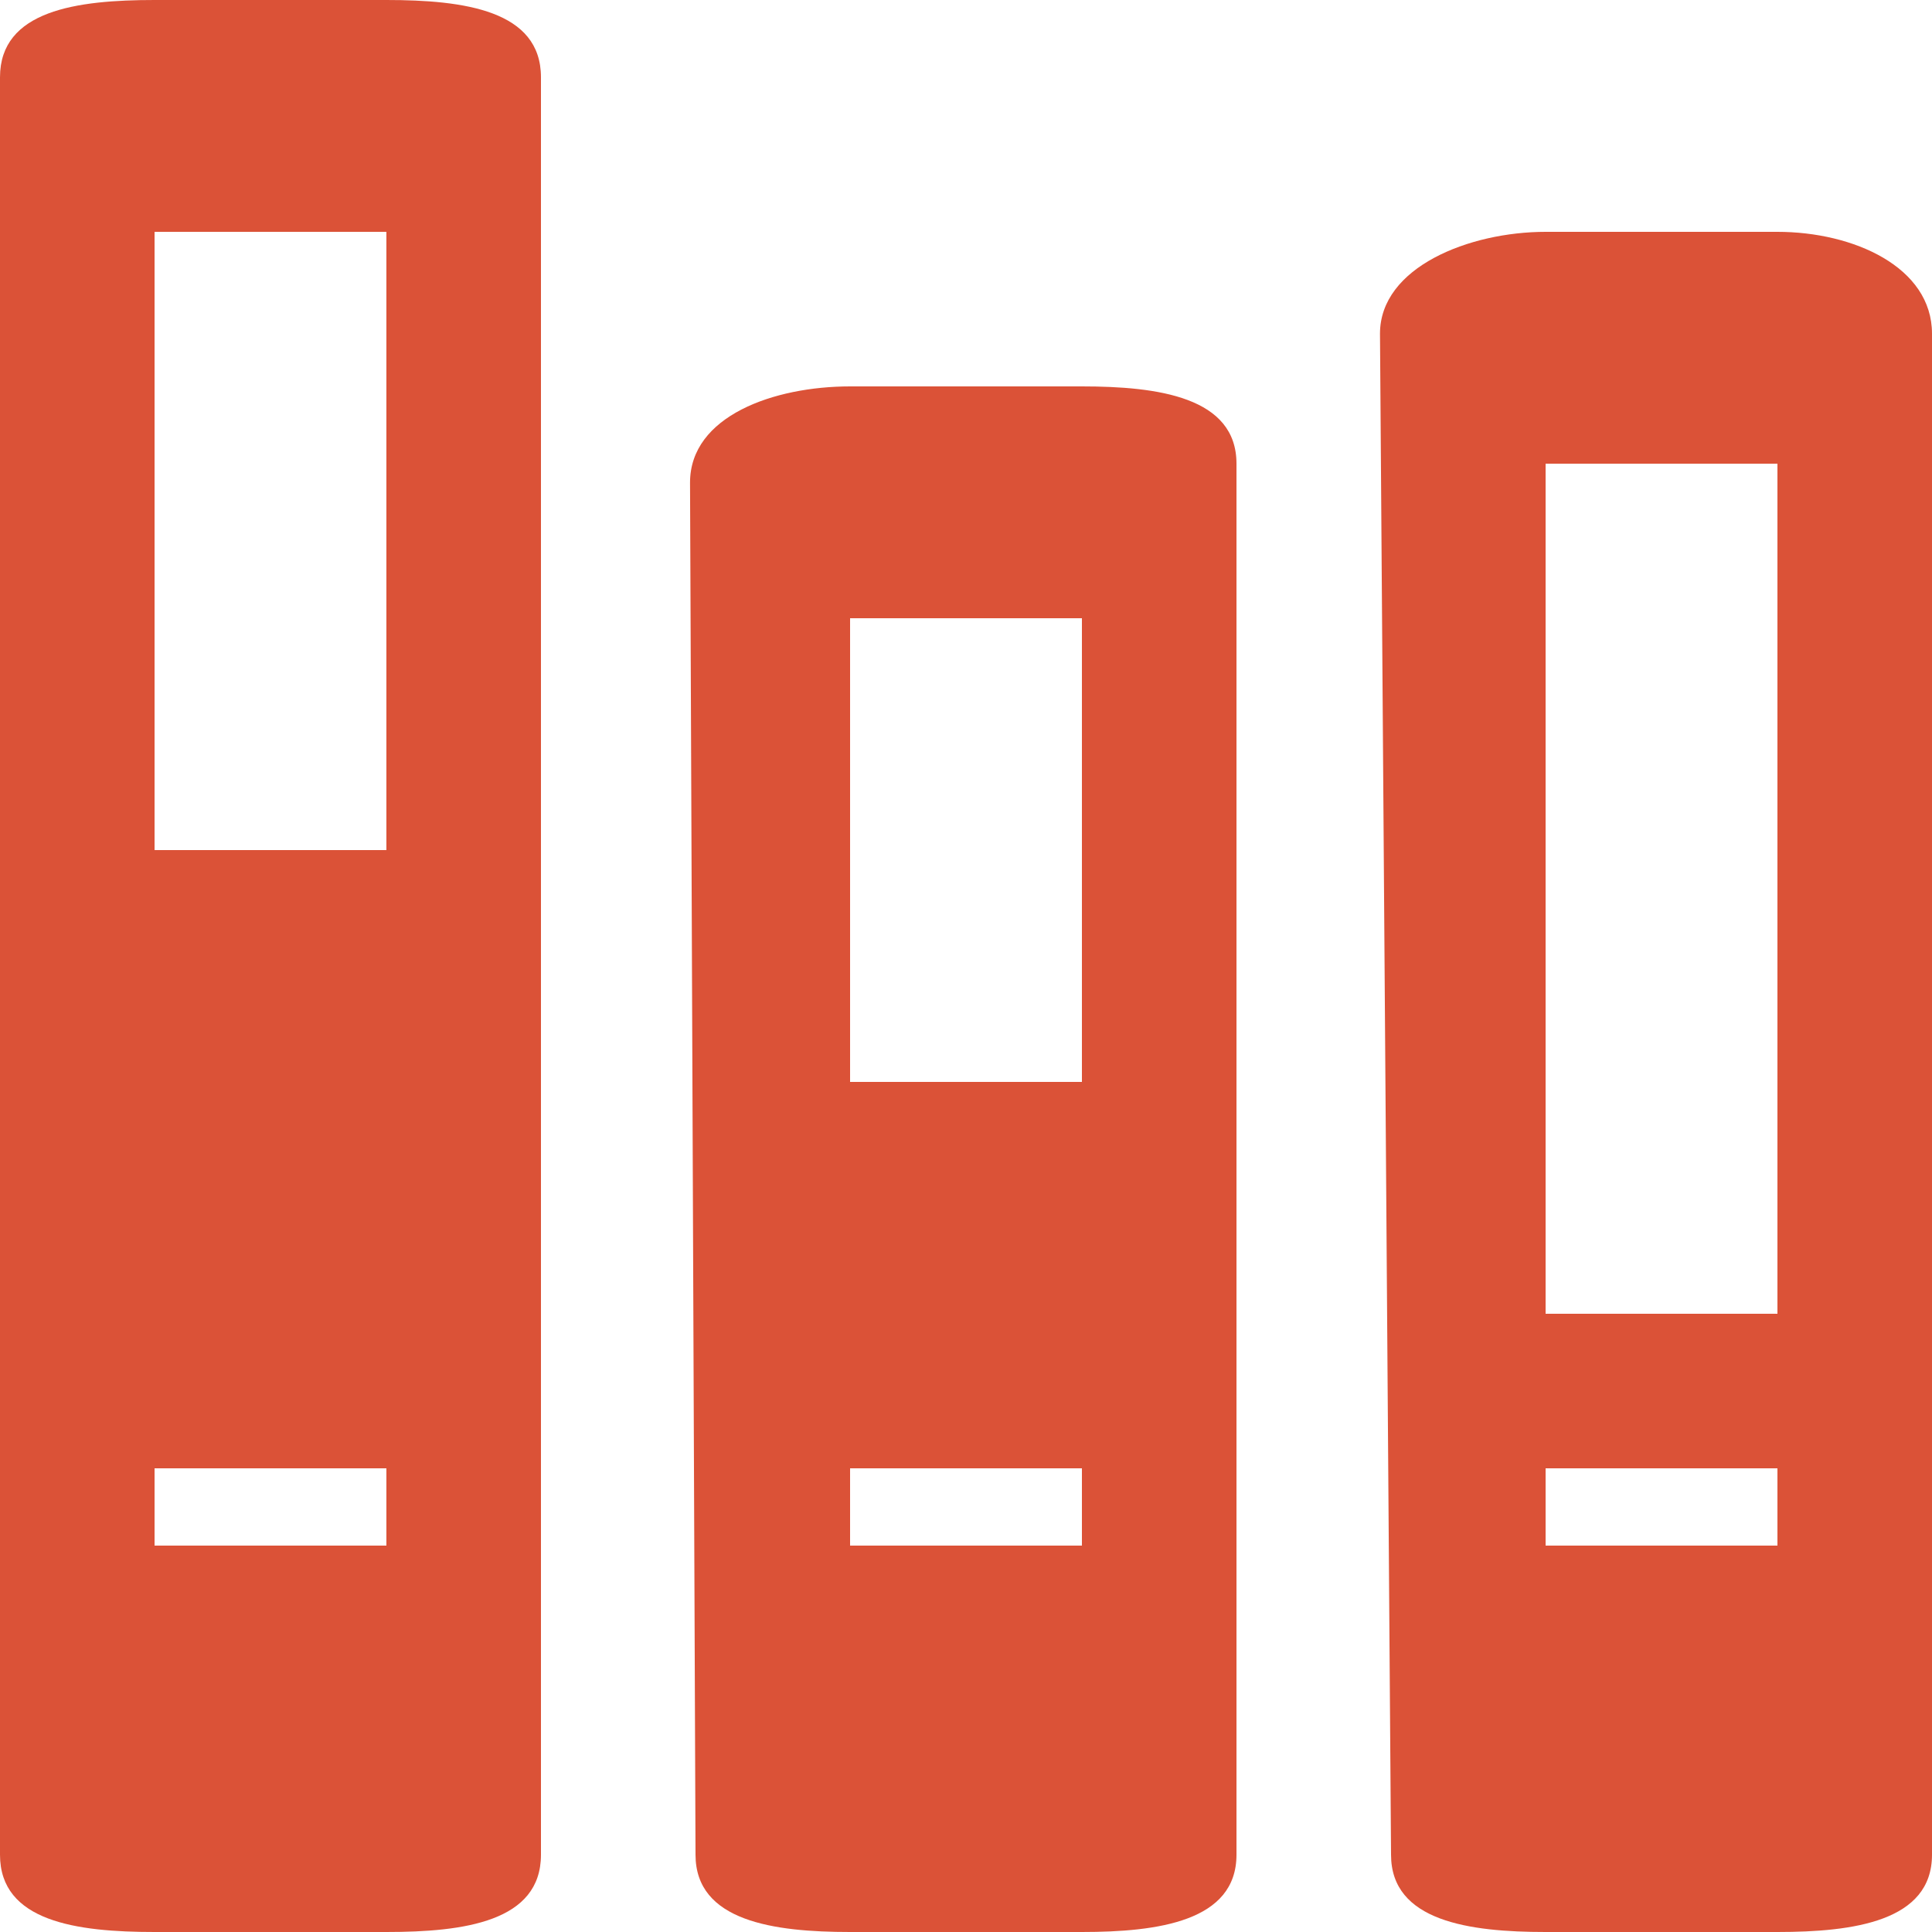 <?xml version="1.0" encoding="iso-8859-1"?>
<!-- Generator: Adobe Illustrator 16.0.4, SVG Export Plug-In . SVG Version: 6.00 Build 0)  -->
<!DOCTYPE svg PUBLIC "-//W3C//DTD SVG 1.1//EN" "http://www.w3.org/Graphics/SVG/1.1/DTD/svg11.dtd">
<svg version="1.1" id="Layer_1" xmlns="http://www.w3.org/2000/svg" xmlns:xlink="http://www.w3.org/1999/xlink" x="0px" y="0px"
	 width="25px" height="25px" viewBox="0 0 25 25" style="enable-background:new 0 0 25 25;" xml:space="preserve">
<path style="fill-rule:evenodd;clip-rule:evenodd;fill:#DB5237;" d="M23,25h-3c-0.986,0-2-0.138-2-1L17.857,4.318
	C17.857,3.456,19.014,3,20,3h3c0.986,0,2,0.456,2,1.318V24C25,24.862,23.986,25,23,25z M20,20h3v-1h-3V20z M23,6h-3v11h3V6z M14,25
	h-3c-0.986,0-2-0.138-2-1L8.929,6.245C8.929,5.383,10.014,5,11,5h3c0.986,0,2,0.138,2,1v18C16,24.862,14.986,25,14,25z M11,20h3v-1
	h-3V20z M14,8h-3v6h3V8z M5,25H2c-1.009,0-2-0.135-2-1V1c0-0.865,0.991-1,2-1h3c1.009,0,2,0.135,2,1v23C7,24.865,6.009,25,5,25z
	 M2,20h3v-1H2V20z M5,3H2v8h3V3z"/>
</svg>
